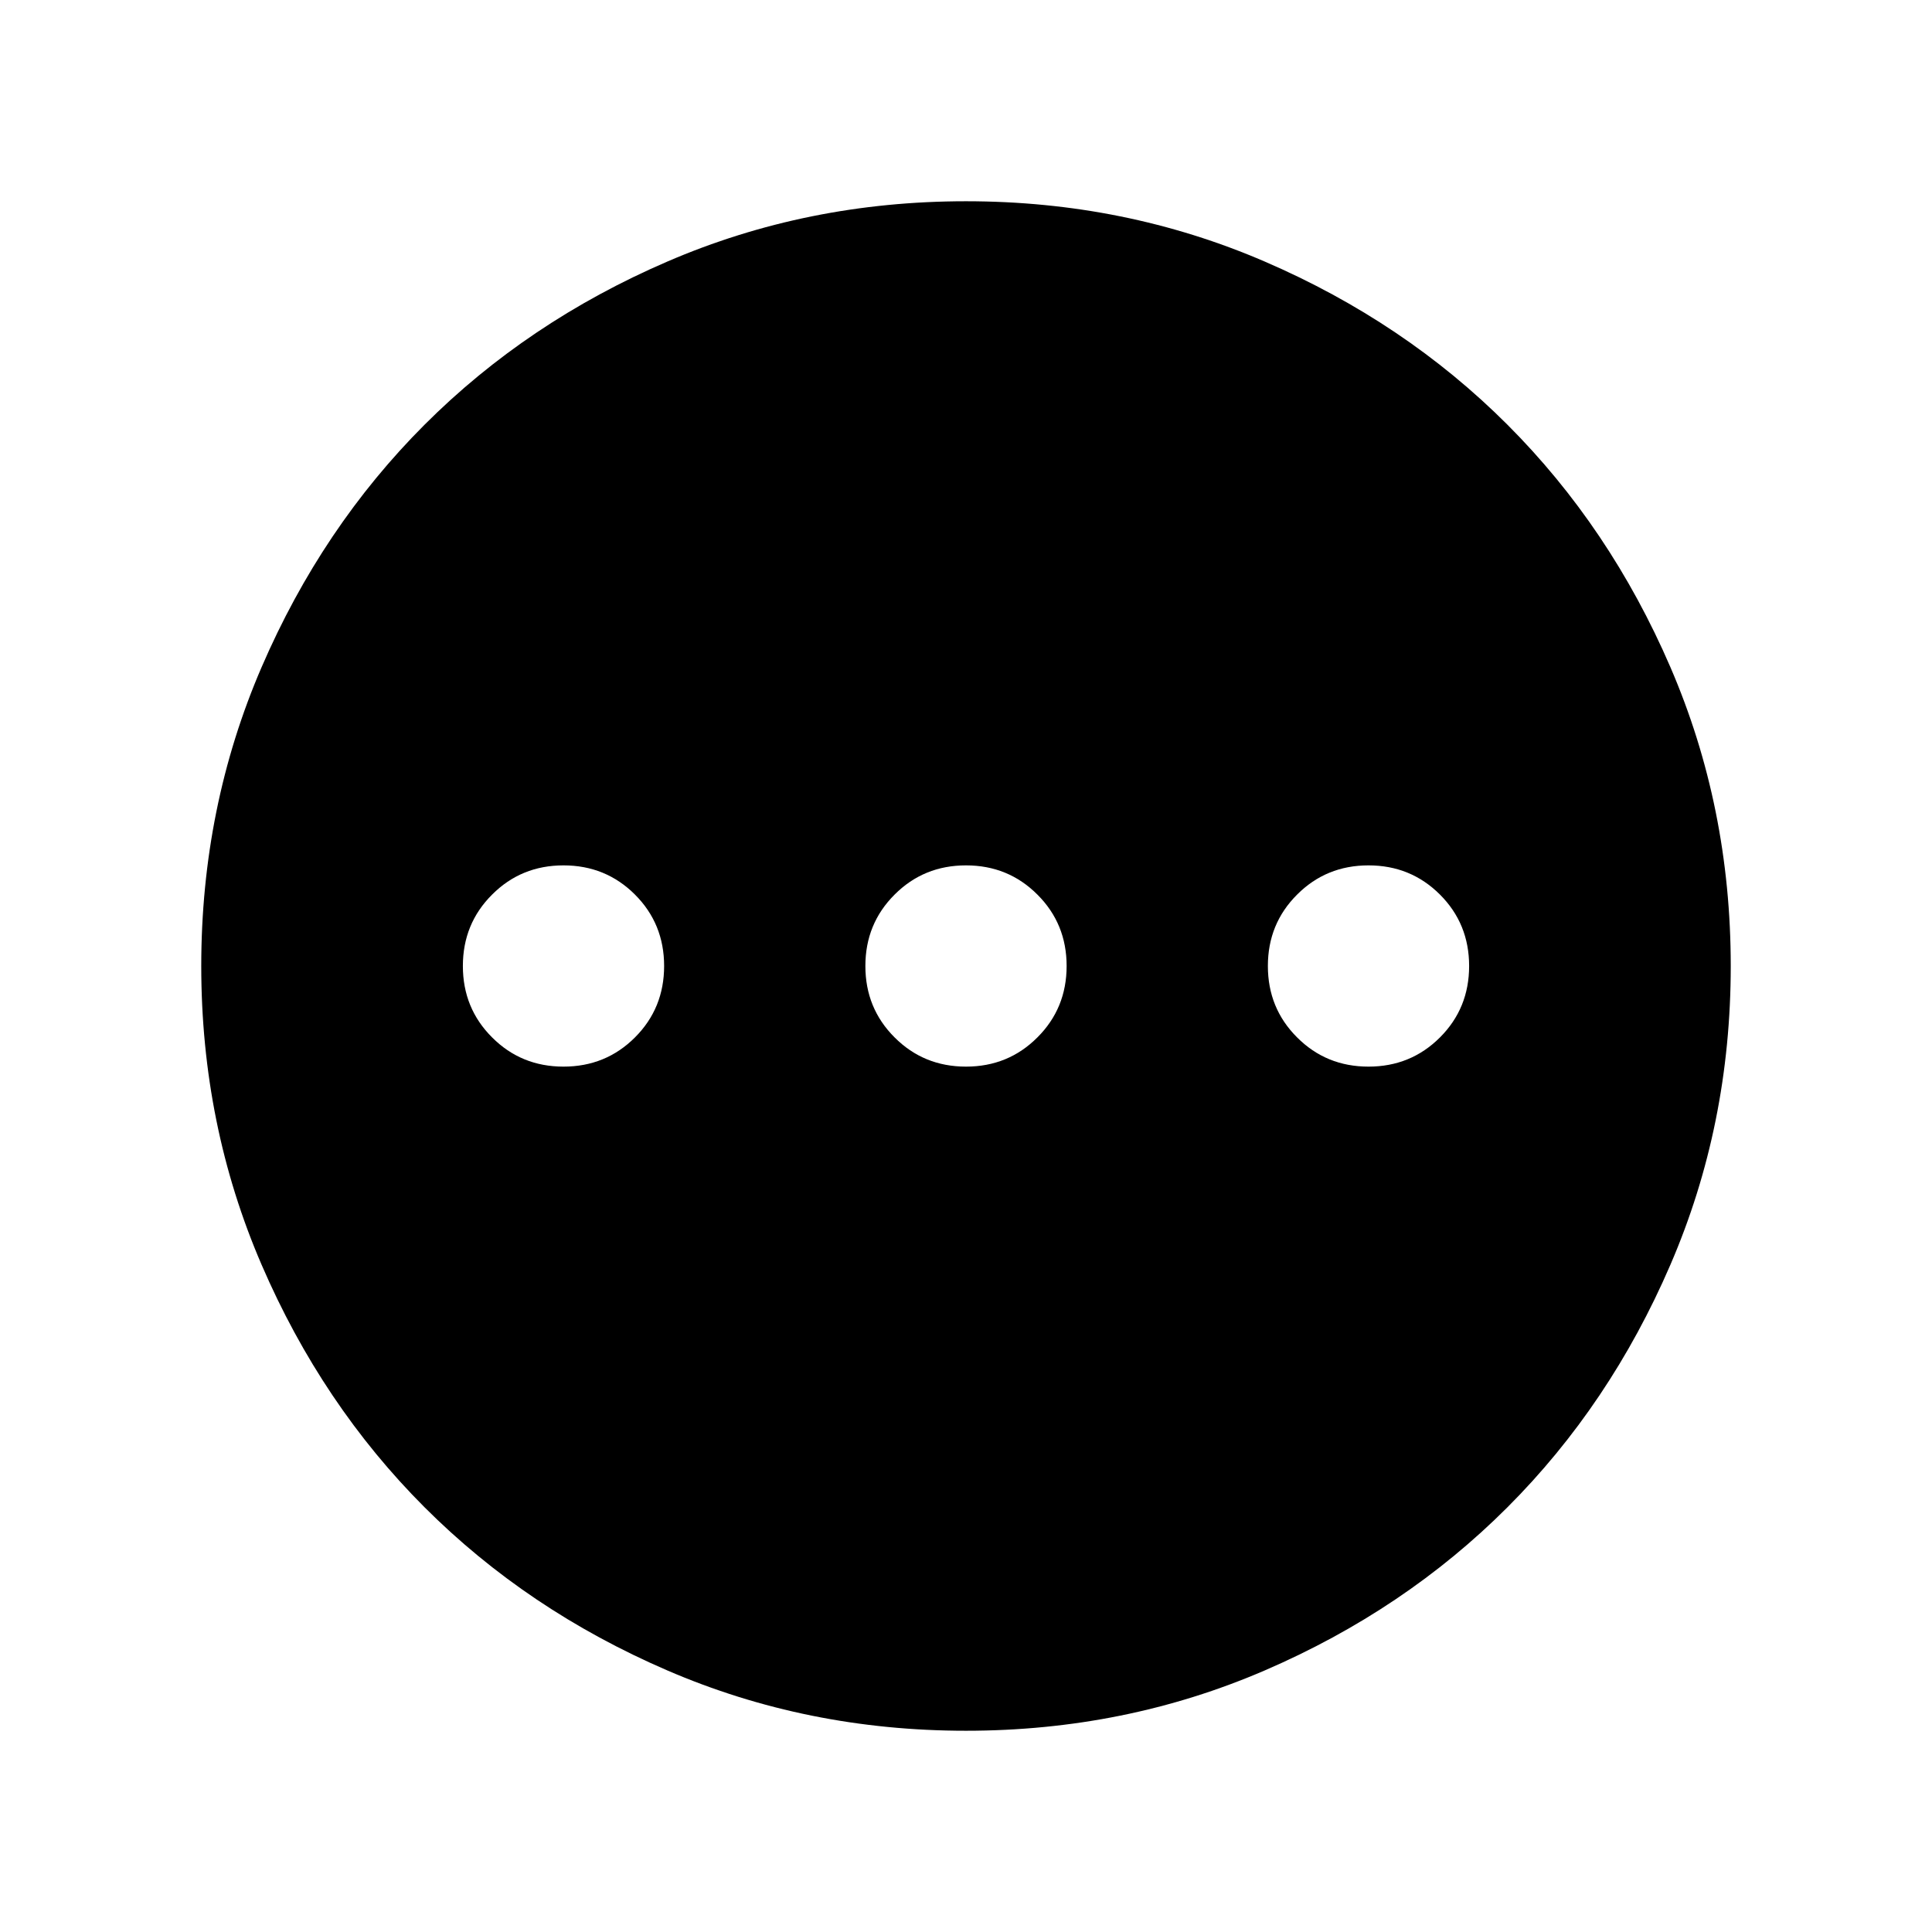 <svg xmlns="http://www.w3.org/2000/svg" height="24" width="24"><path d="M12 21.5Q10.025 21.5 8.288 20.75Q6.55 20 5.275 18.725Q4 17.45 3.25 15.712Q2.5 13.975 2.5 12Q2.5 10.025 3.25 8.287Q4 6.55 5.275 5.275Q6.55 4 8.288 3.25Q10.025 2.5 12 2.5Q13.975 2.5 15.713 3.25Q17.45 4 18.725 5.275Q20 6.55 20.75 8.287Q21.5 10.025 21.5 12Q21.5 13.975 20.75 15.712Q20 17.45 18.725 18.725Q17.45 20 15.713 20.75Q13.975 21.5 12 21.5ZM7 13.25Q7.525 13.25 7.888 12.887Q8.25 12.525 8.25 12Q8.25 11.475 7.888 11.113Q7.525 10.75 7 10.75Q6.475 10.75 6.113 11.113Q5.75 11.475 5.75 12Q5.75 12.525 6.113 12.887Q6.475 13.25 7 13.25ZM12 13.25Q12.525 13.25 12.887 12.887Q13.25 12.525 13.25 12Q13.25 11.475 12.887 11.113Q12.525 10.75 12 10.75Q11.475 10.75 11.113 11.113Q10.75 11.475 10.75 12Q10.75 12.525 11.113 12.887Q11.475 13.25 12 13.25ZM17 13.25Q17.525 13.25 17.888 12.887Q18.25 12.525 18.25 12Q18.25 11.475 17.888 11.113Q17.525 10.75 17 10.75Q16.475 10.75 16.113 11.113Q15.75 11.475 15.75 12Q15.75 12.525 16.113 12.887Q16.475 13.25 17 13.25Z"/></svg>
